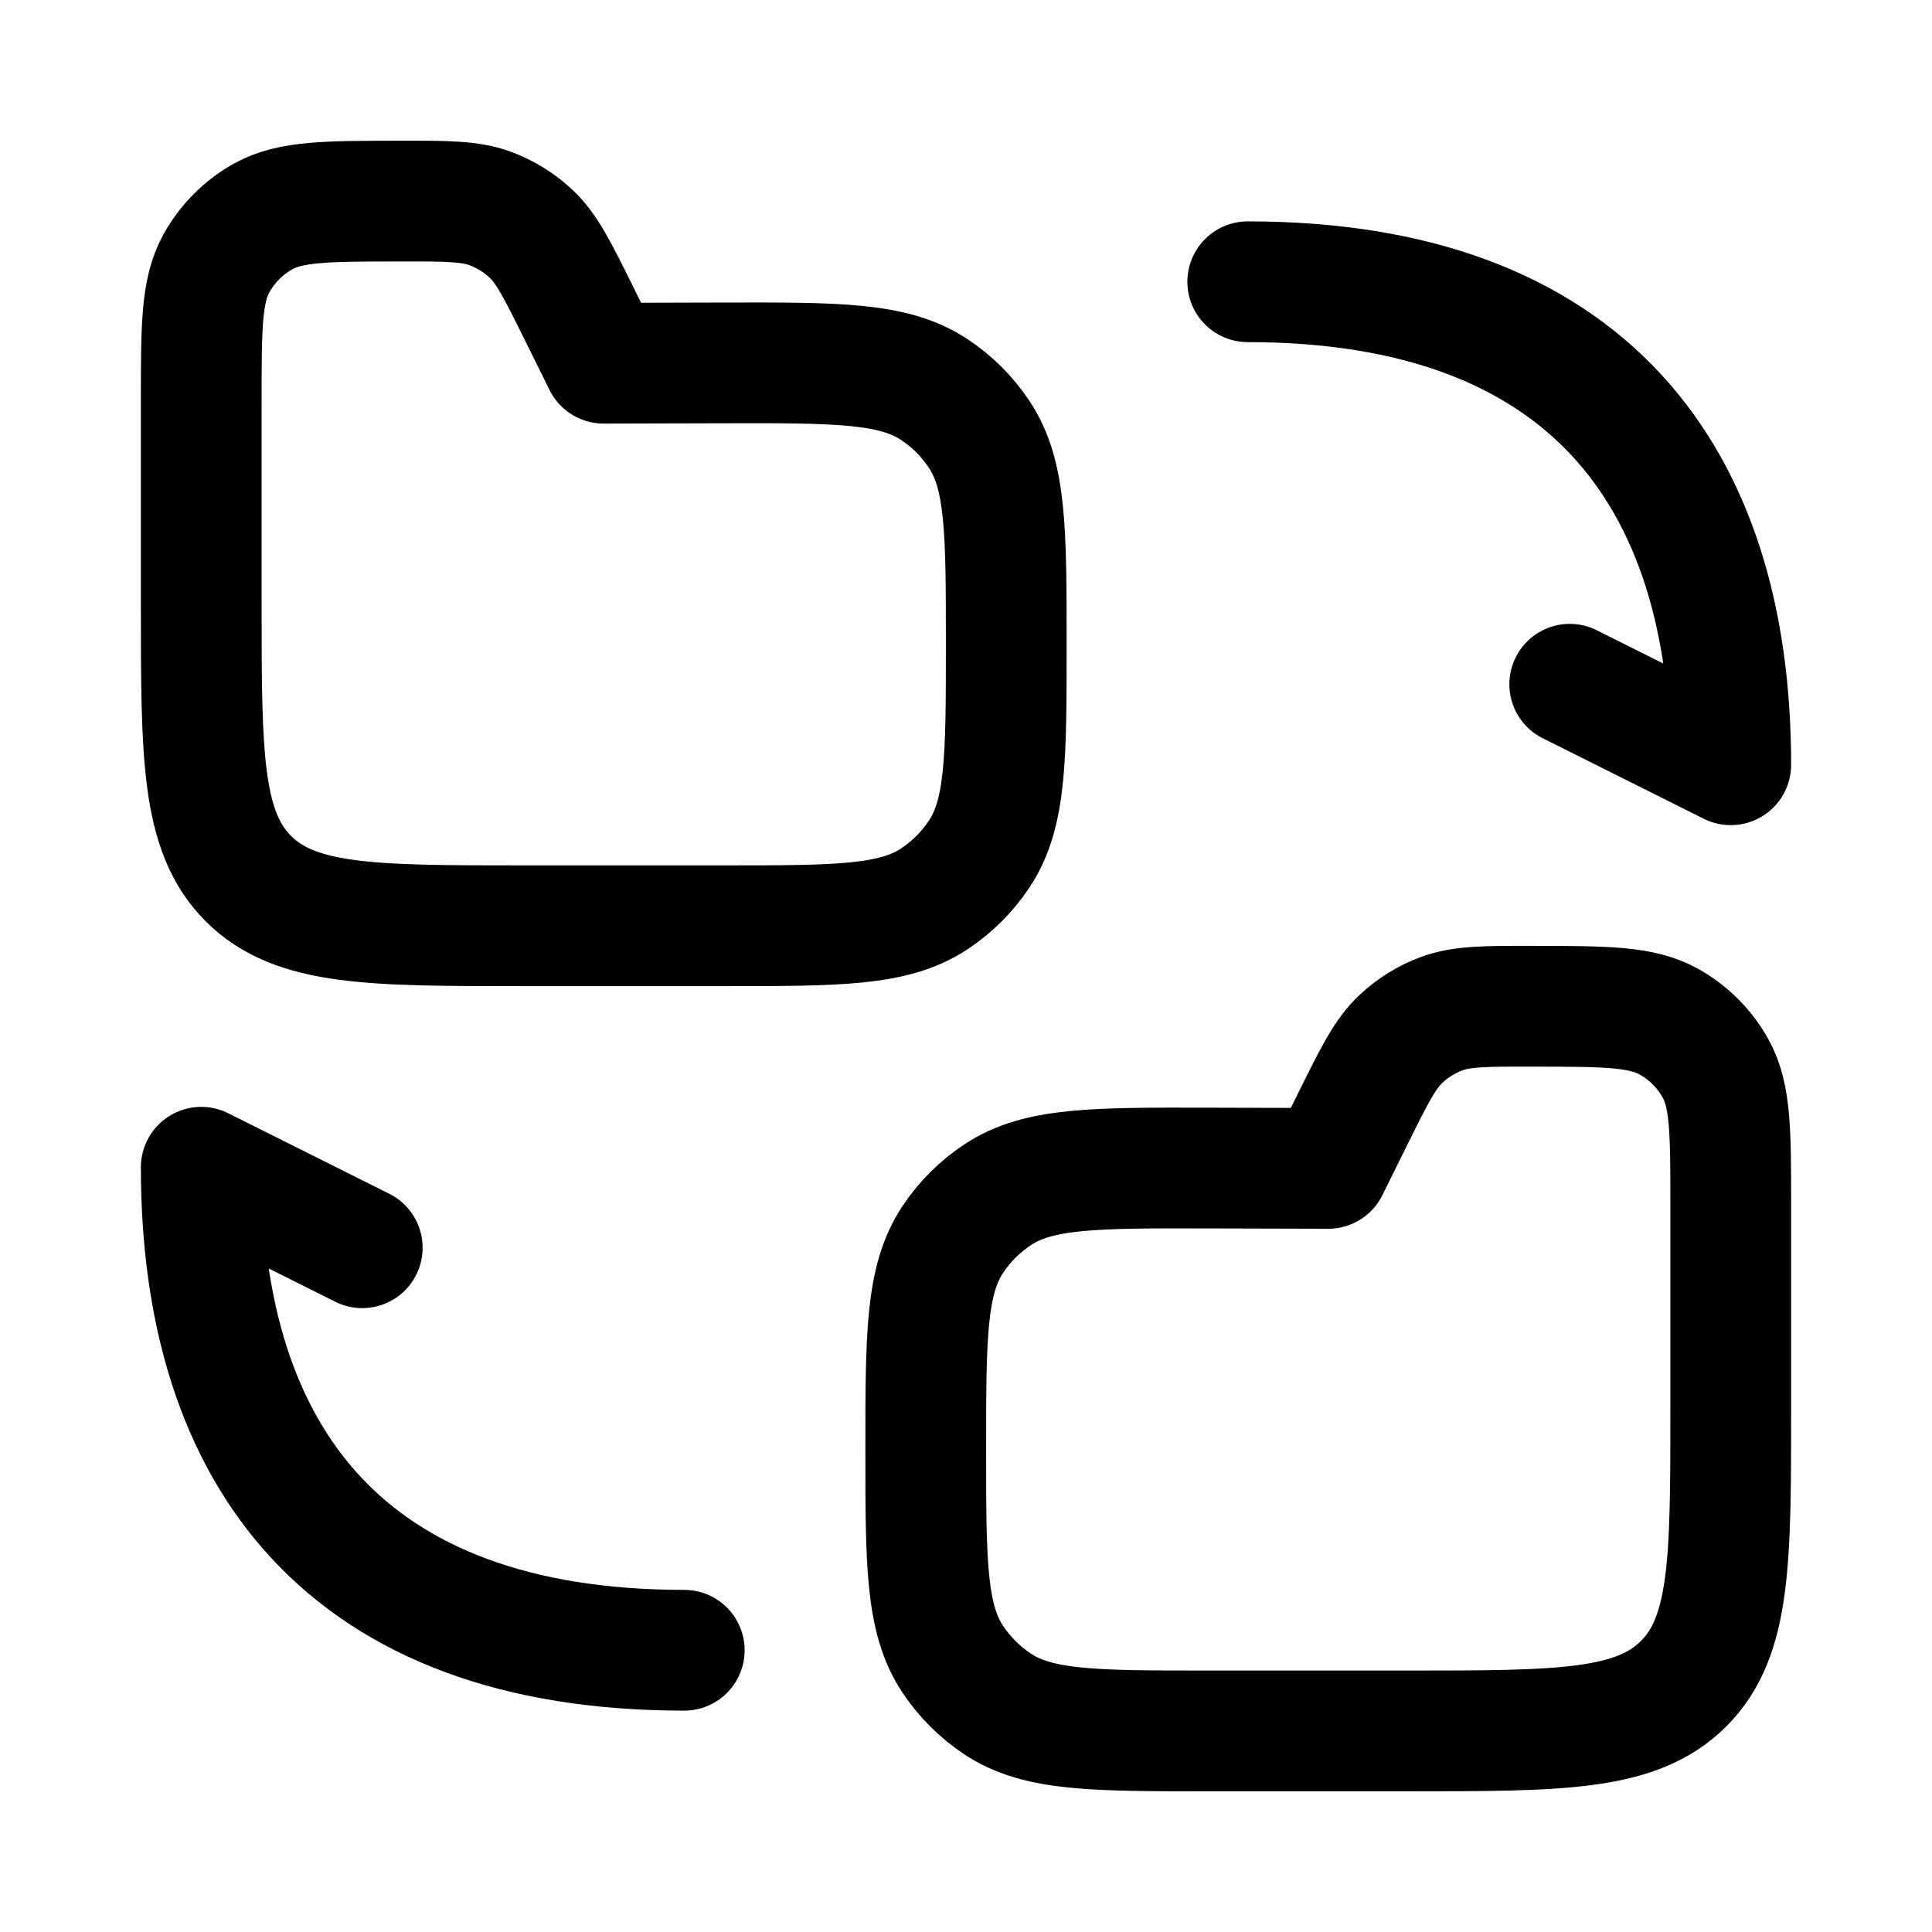 <svg viewBox="0 0 24 24" fill="none" xmlns="http://www.w3.org/2000/svg"><path d="M15.5 3.5C19.7 3.5 21.5 5.9 21.5 9.5L19.5 8.5" stroke="currentColor" stroke-width="1.5" stroke-linecap="round" stroke-linejoin="round"/><path d="M8.5 20.5C4.3 20.5 2.5 18.1 2.5 14.5L4.5 15.5" stroke="currentColor" stroke-width="1.5" stroke-linecap="round" stroke-linejoin="round"/><path d="M7.499 4.512L7.181 3.87C6.922 3.348 6.793 3.087 6.594 2.901C6.45 2.766 6.28 2.662 6.096 2.592C5.841 2.497 5.549 2.497 4.967 2.498C4.062 2.499 3.61 2.499 3.27 2.688C3.026 2.824 2.825 3.026 2.689 3.27C2.5 3.61 2.5 4.062 2.5 4.967V7.5C2.5 9.386 2.5 10.329 3.086 10.915C3.672 11.5 4.614 11.5 6.5 11.5H9.004C10.404 11.5 11.104 11.5 11.608 11.165C11.829 11.018 12.018 10.829 12.164 10.609C12.5 10.105 12.5 9.405 12.5 8.004C12.5 6.601 12.5 5.899 12.163 5.395C12.016 5.174 11.827 4.985 11.606 4.839C11.101 4.504 10.399 4.505 8.996 4.508L7.499 4.512Z" stroke="currentColor" stroke-width="1.5" stroke-linecap="round" stroke-linejoin="round"/><path d="M16.5 14.514L16.818 13.872C17.077 13.35 17.207 13.089 17.406 12.903C17.55 12.768 17.719 12.663 17.904 12.594C18.159 12.499 18.45 12.499 19.033 12.5C19.938 12.501 20.39 12.501 20.729 12.69C20.974 12.826 21.175 13.028 21.311 13.272C21.5 13.612 21.5 14.064 21.5 14.969V17.502C21.5 19.388 21.5 20.331 20.914 20.916C20.328 21.502 19.385 21.502 17.5 21.502H14.996C13.595 21.502 12.895 21.502 12.392 21.167C12.171 21.02 11.982 20.831 11.835 20.611C11.5 20.107 11.5 19.407 11.5 18.006C11.5 16.603 11.5 15.901 11.836 15.397C11.983 15.176 12.173 14.987 12.394 14.841C12.899 14.505 13.601 14.507 15.004 14.51L16.5 14.514Z" stroke="currentColor" stroke-width="1.5" stroke-linecap="round" stroke-linejoin="round"/></svg>
